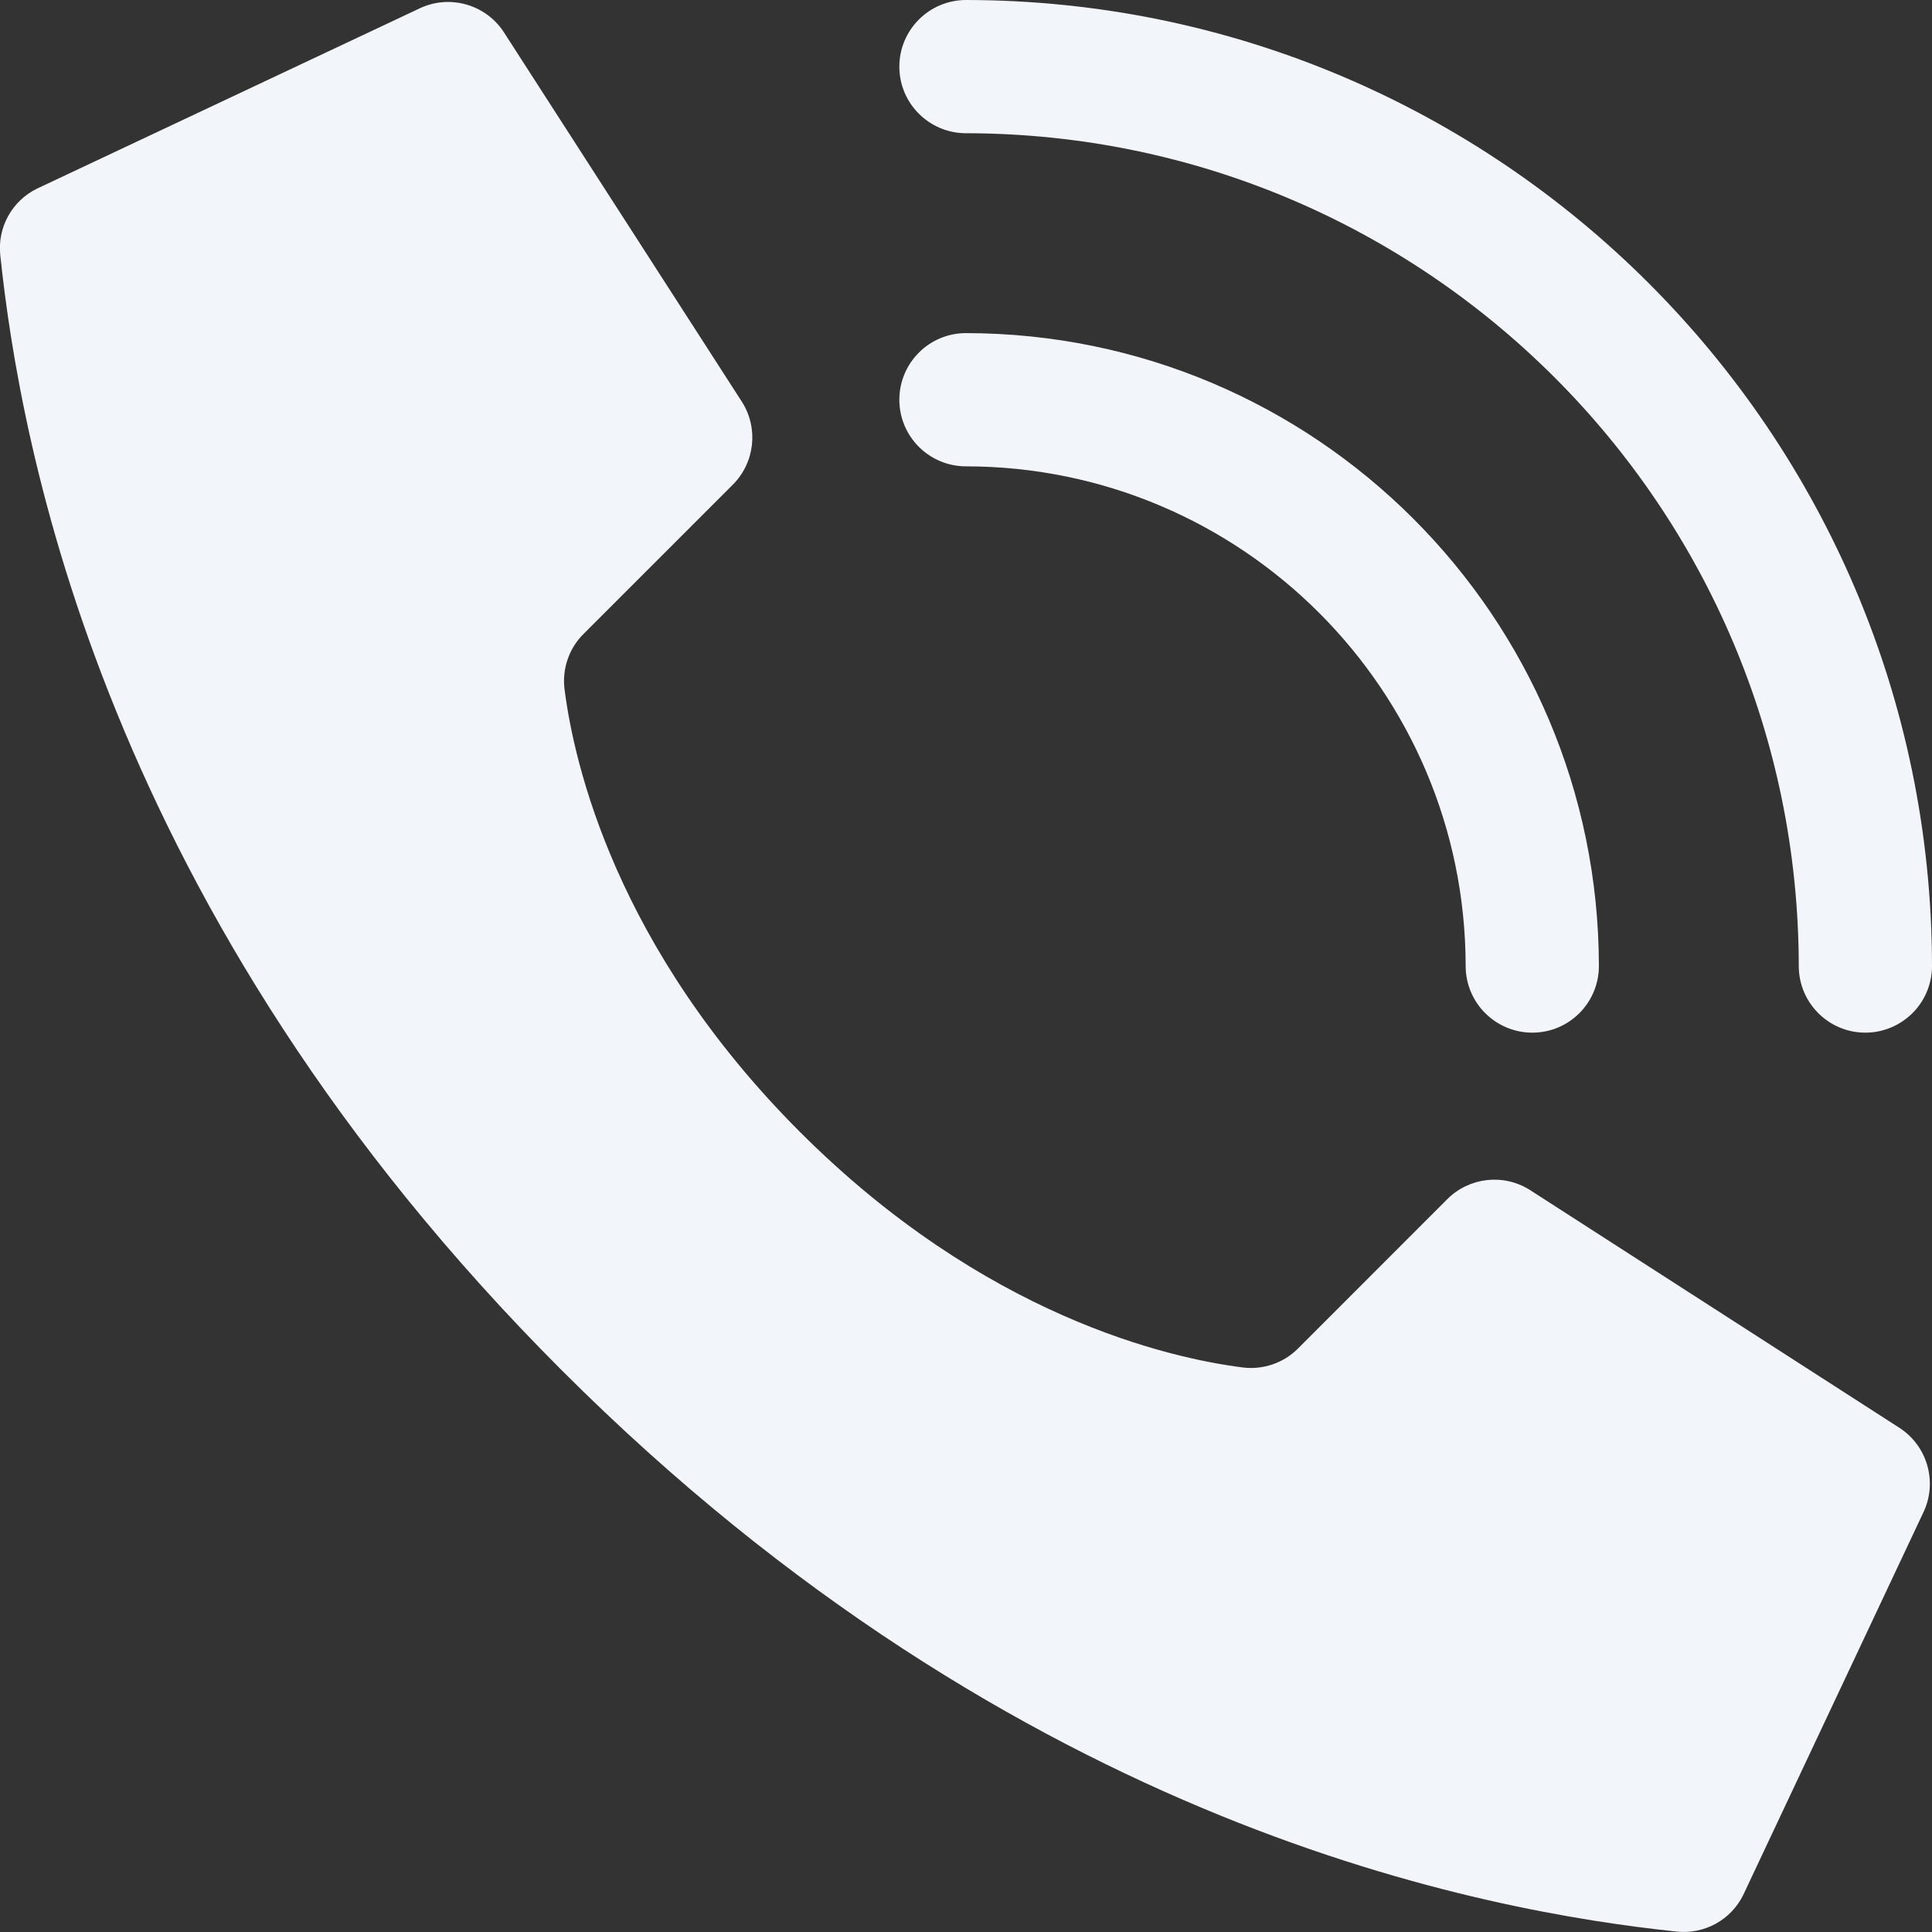 <svg width="24" height="24" viewBox="0 0 24 24" fill="none" xmlns="http://www.w3.org/2000/svg">
<rect x="0" y="0" width="24" height="24" fill="#333333" stroke="none"/>
<g clip-path="url(#clip0_2652_48184)">
<path d="M9.938 14.062C7.647 11.771 7.13 9.48 7.013 8.563C6.981 8.309 7.068 8.054 7.25 7.874L9.103 6.021C9.376 5.749 9.424 5.324 9.22 4.997L6.268 0.414C6.042 0.052 5.578 -0.079 5.196 0.112L0.458 2.344C0.149 2.496 -0.032 2.824 0.003 3.166C0.251 5.525 1.279 11.323 6.977 17.021C12.675 22.719 18.473 23.747 20.832 23.995C21.175 24.03 21.503 23.849 21.655 23.54L23.886 18.802C24.076 18.421 23.947 17.958 23.586 17.731L19.003 14.781C18.676 14.576 18.252 14.624 17.979 14.896L16.126 16.75C15.946 16.932 15.691 17.019 15.437 16.987C14.52 16.87 12.229 16.353 9.938 14.062Z" fill="#F2F5FA"/>
<path d="M19.035 12.828C18.578 12.828 18.207 12.457 18.207 12C18.203 8.574 15.426 5.797 12 5.793C11.543 5.793 11.172 5.423 11.172 4.966C11.172 4.508 11.543 4.138 12 4.138C16.34 4.143 19.857 7.66 19.862 12C19.862 12.457 19.492 12.828 19.035 12.828Z" fill="#F2F5FA"/>
<path d="M23.172 12.828C22.715 12.828 22.345 12.457 22.345 12C22.338 6.289 17.711 1.662 12 1.655C11.543 1.655 11.172 1.285 11.172 0.828C11.172 0.371 11.543 0 12 0C18.625 0.007 23.993 5.376 24 12C24 12.22 23.913 12.43 23.758 12.585C23.602 12.74 23.392 12.828 23.172 12.828Z" fill="#F2F5FA"/>
</g>
<defs>
<clipPath id="clip0_2652_48184">
<rect width="24" height="24" fill="white"/>
</clipPath>
</defs>
</svg>
